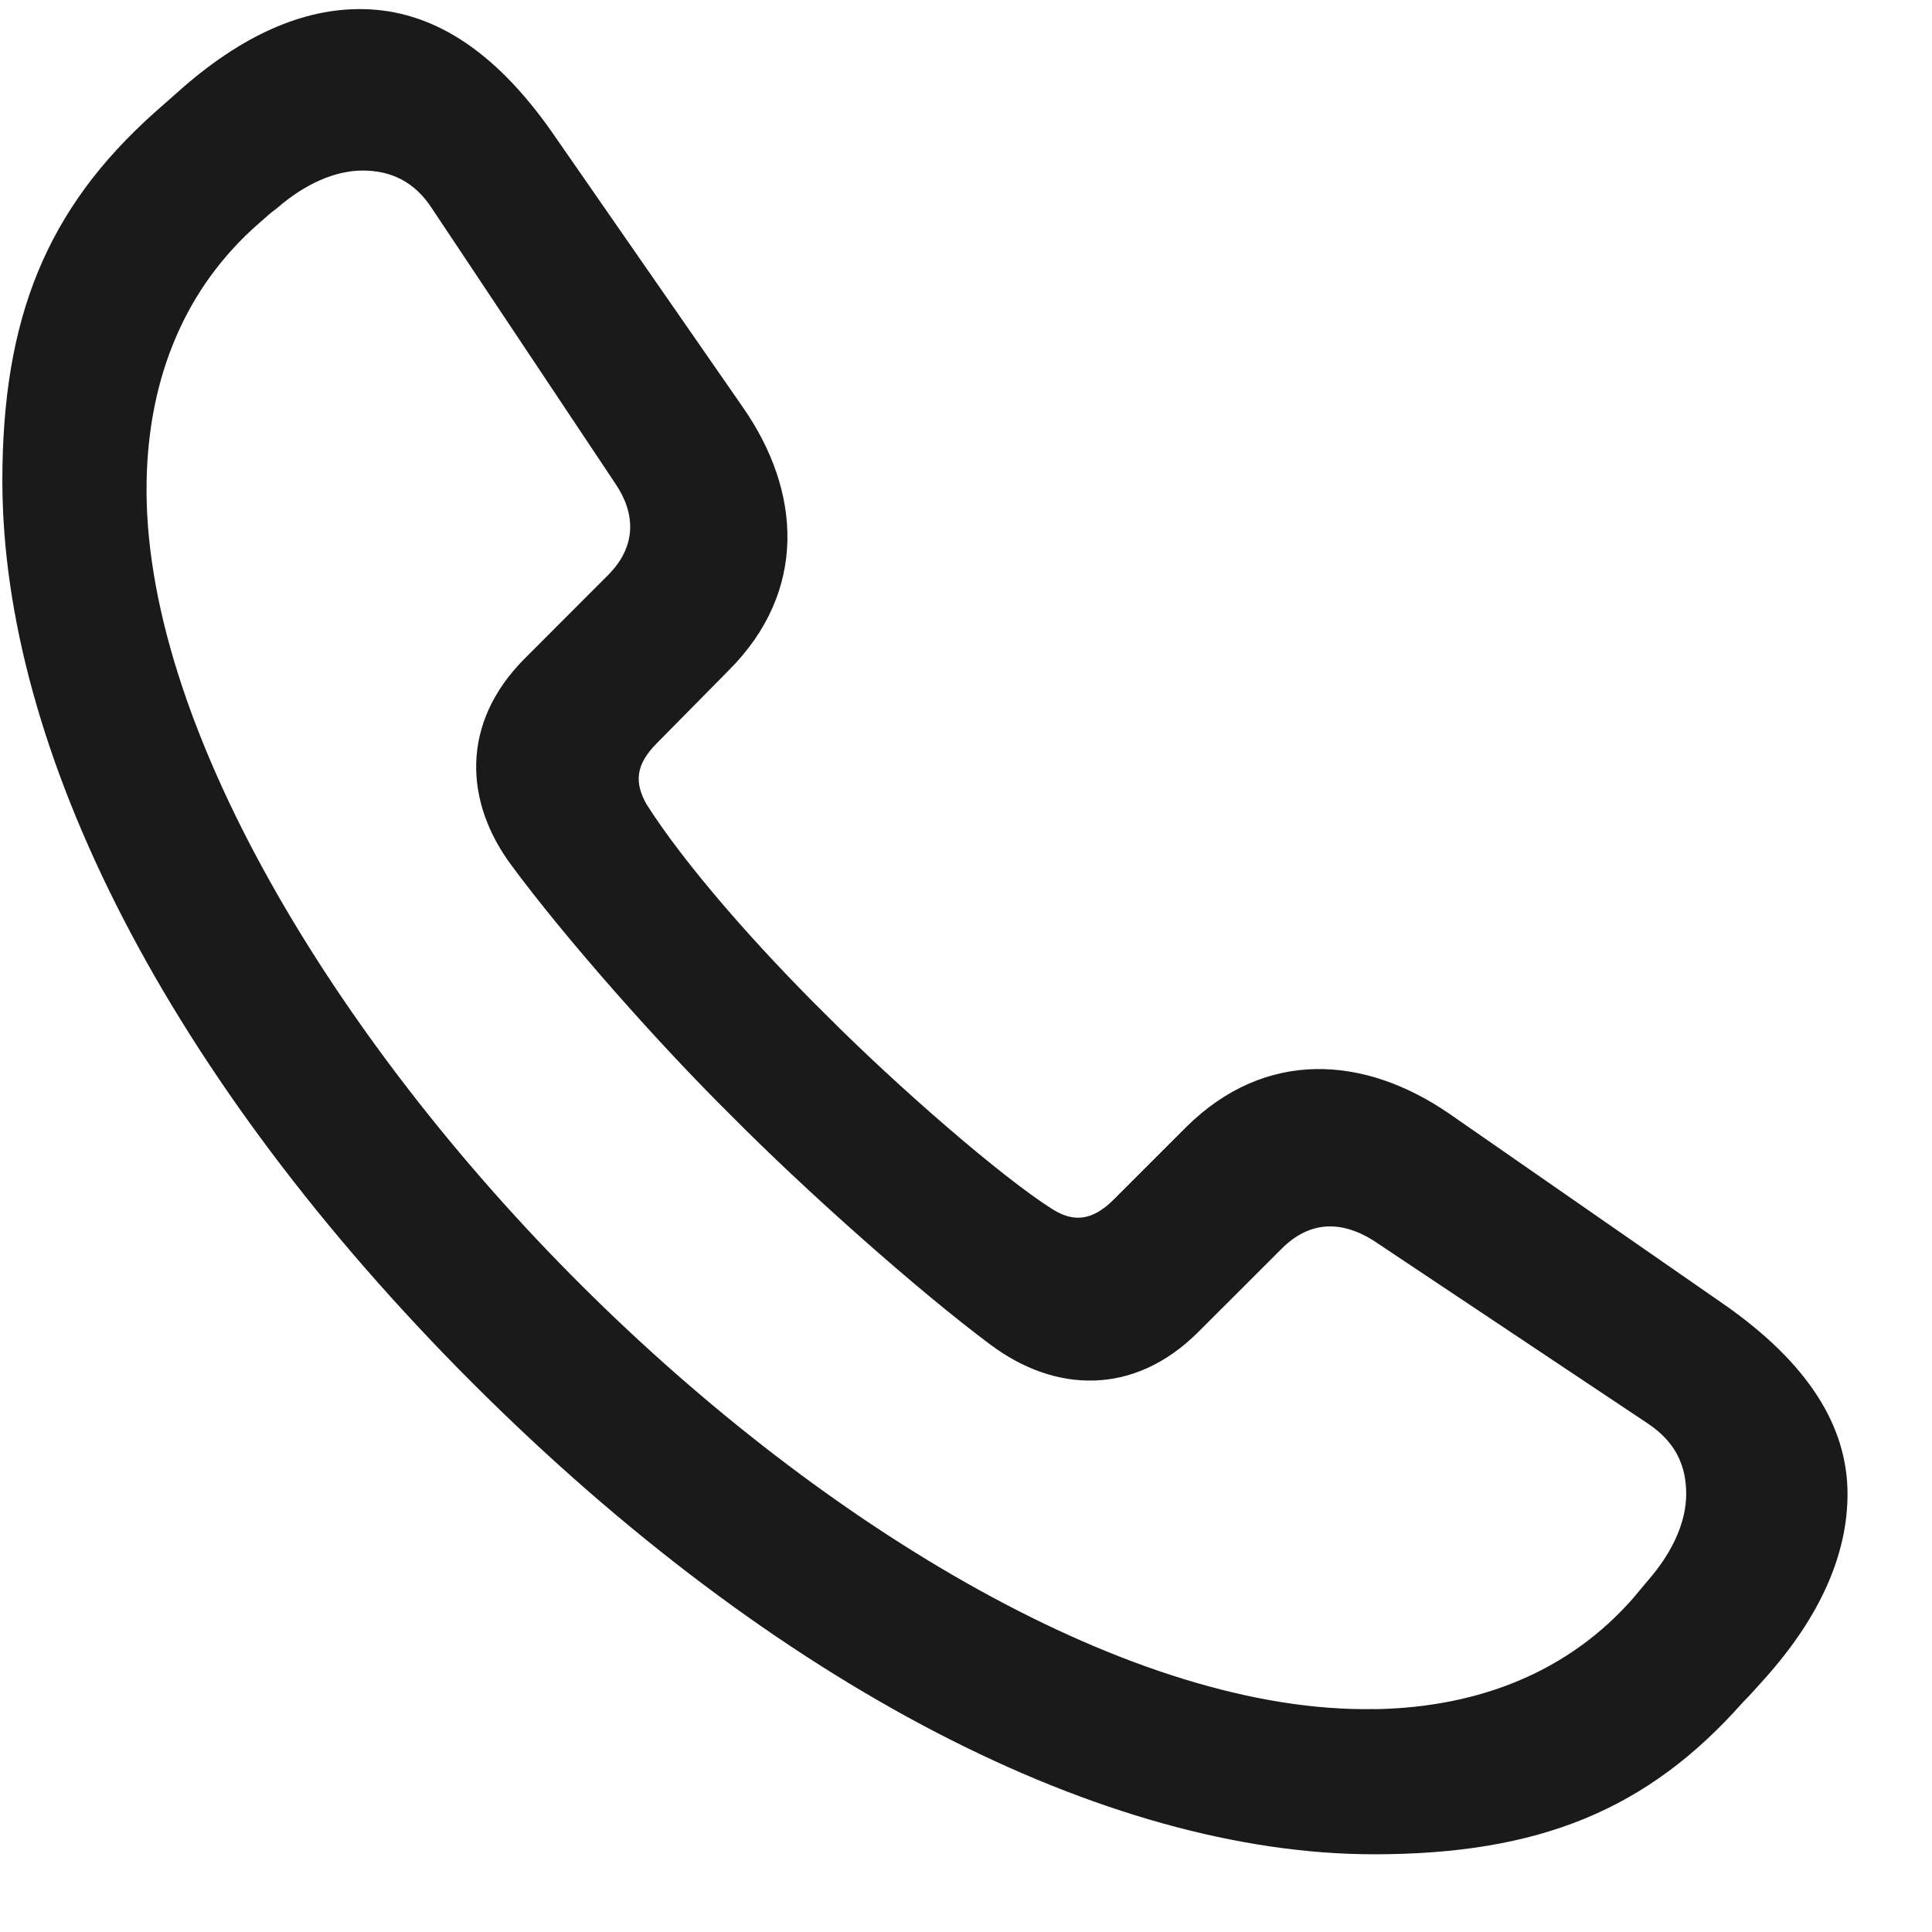 <svg width="18" height="18" fill="none" xmlns="http://www.w3.org/2000/svg"><path d="M12.8 17.276c1.539 0 2.55-.413 3.437-1.415.07-.07.14-.15.203-.22.527-.588.773-1.168.773-1.722 0-.633-.37-1.222-1.152-1.767l-2.557-1.775c-.791-.545-1.714-.607-2.452.123l-.677.677c-.202.202-.378.21-.571.088-.475-.3-1.433-1.134-2.083-1.785-.686-.676-1.345-1.432-1.697-1.986-.114-.202-.105-.369.097-.571l.668-.677c.738-.738.677-1.67.132-2.452L5.146 1.236C4.6.454 4.012.094 3.379.085 2.825.076 2.245.33 1.656.858l-.22.194C.436 1.948.022 2.959.022 4.479c0 2.514 1.547 5.573 4.386 8.412 2.822 2.82 5.889 4.385 8.394 4.385zm.01-1.353c-2.242.044-5.116-1.679-7.392-3.947C3.124 9.691 1.322 6.721 1.366 4.48c.018-.966.36-1.801 1.046-2.399.062-.053.106-.097.167-.14.264-.23.545-.352.8-.352s.483.097.65.36l1.705 2.558c.185.272.203.58-.07.852l-.773.774c-.607.606-.563 1.345-.123 1.933.5.677 1.37 1.662 2.047 2.33.668.676 1.732 1.626 2.417 2.135.59.44 1.328.484 1.934-.123l.774-.773c.272-.273.57-.255.852-.08l2.558 1.706c.263.175.36.395.36.659 0 .255-.123.536-.352.8l-.14.167c-.598.685-1.433 1.02-2.408 1.037z" fill="#1A1A1A"/></svg>